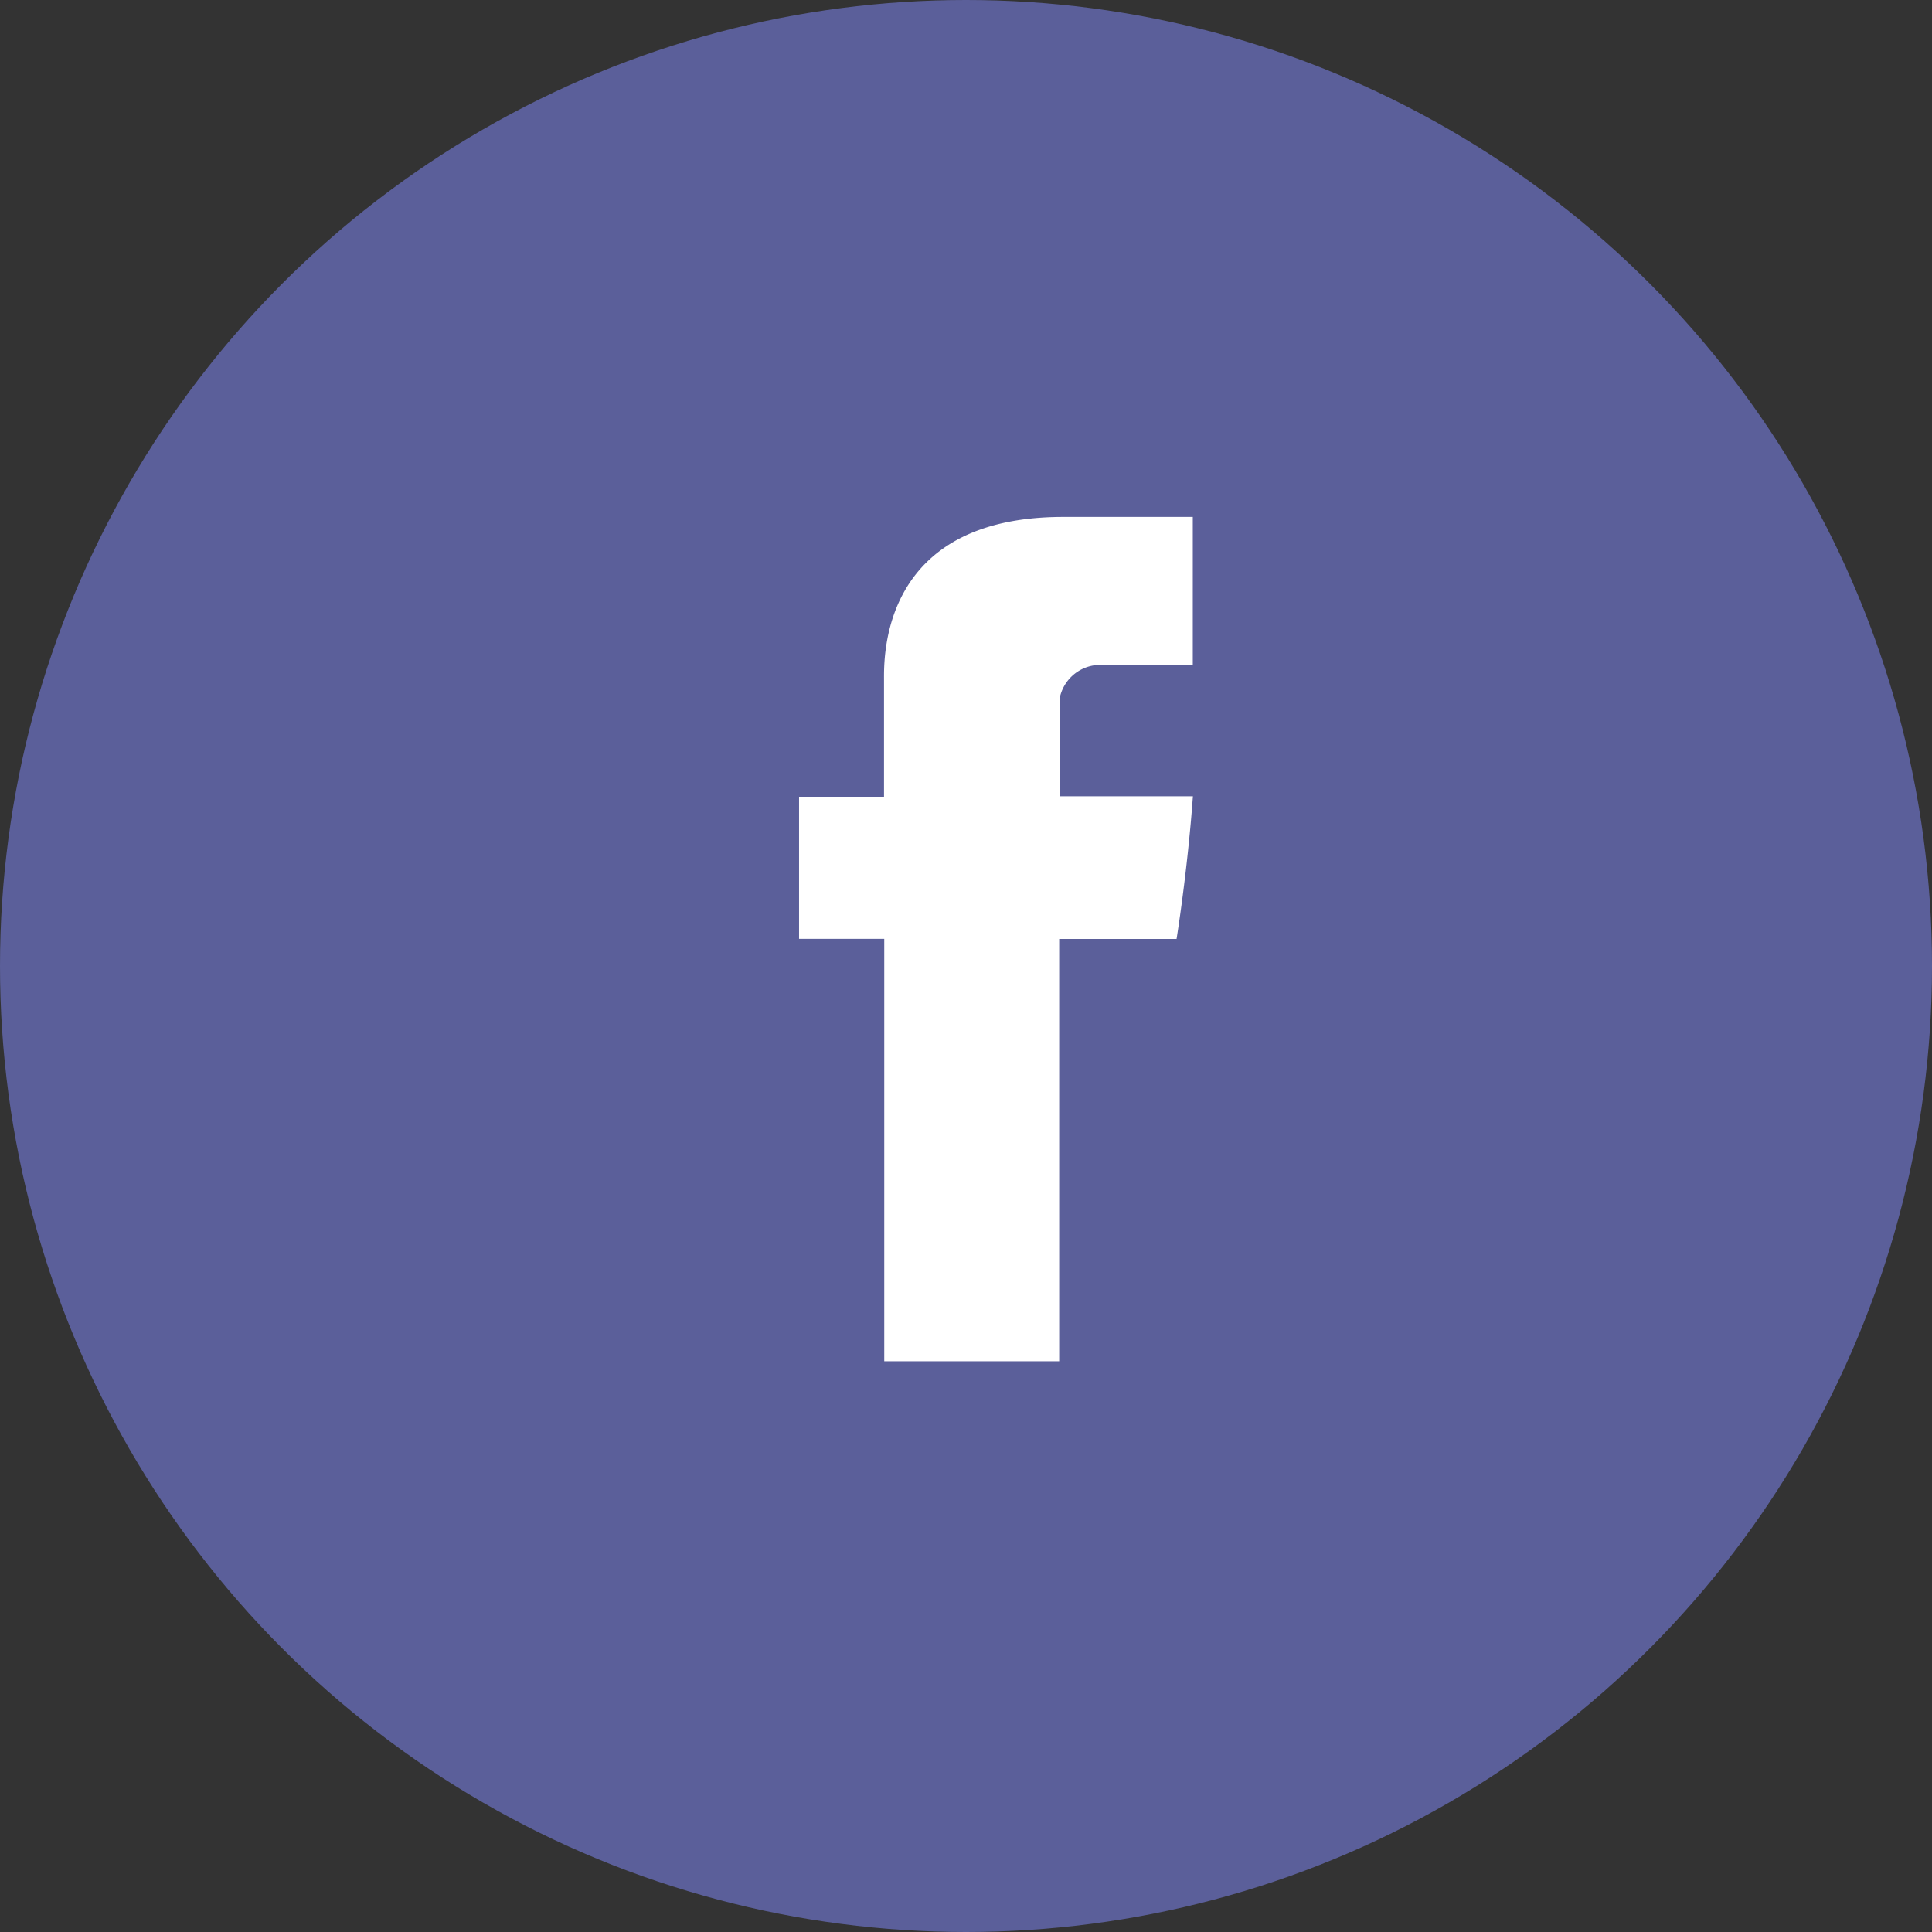 <svg xmlns="http://www.w3.org/2000/svg" id="Group_15217" width="32.636" height="32.636" data-name="Group 15217" viewBox="0 0 32.636 32.636">
    <rect x="0" y="0" width="32.636" height="32.636" fill="#333333" stroke="none"/>
    <defs>
        <style>
            .cls-1{fill:#757bdd;opacity:.608}.cls-2{fill:#fff}
        </style>
    </defs>
    <ellipse id="Ellipse_9" cx="16.318" cy="16.318" class="cls-1" data-name="Ellipse 9" rx="16.318" ry="16.318"/>
    <g id="Group_14154" data-name="Group 14154" transform="translate(13.494 8.733)">
        <g id="_34304" data-name="34304">
            <path id="Facebook" d="M116.135 2.763v1.964H114.7v2.4h1.439v7.136h2.955V7.129h1.983s.186-1.151.276-2.41H119.1V3.076a.7.7 0 0 1 .641-.575h1.61V0h-2.189c-3.1 0-3.027 2.4-3.027 2.763z" class="cls-2" transform="translate(-114.696 -.001)"/>
        </g>
    </g>
</svg>
